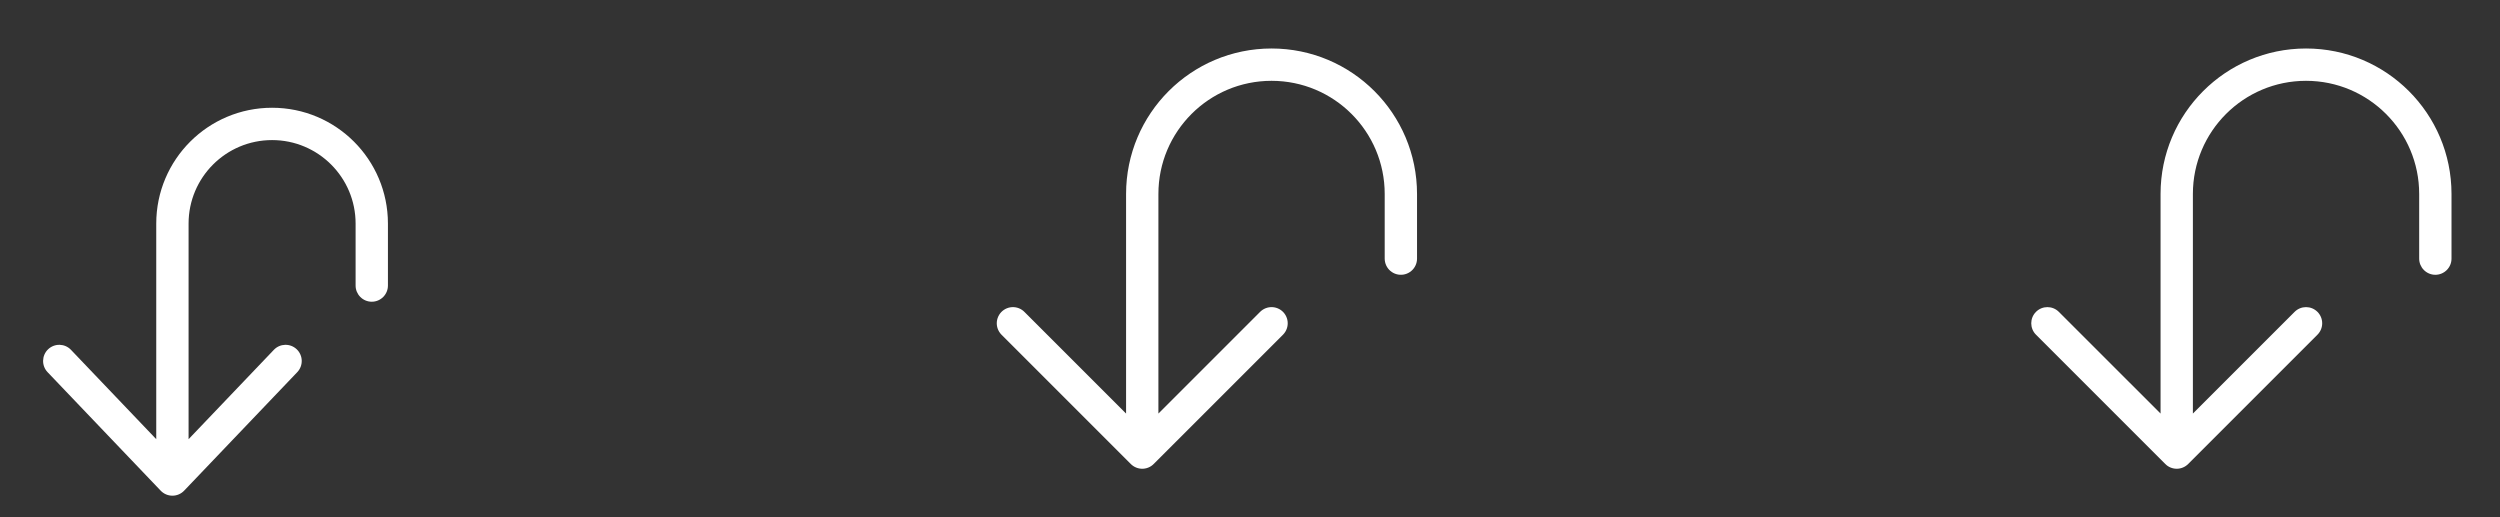 <svg width="116" height="24" viewBox="0 0 116 24" fill="none" xmlns="http://www.w3.org/2000/svg">
<rect x="0" y="0" width="116" height="24" fill="#333333" stroke="none"/>
<path fill-rule="evenodd" clip-rule="evenodd" d="M2.232 16.207C2.532 15.921 3.007 15.932 3.293 16.232L7.25 20.378V10.375C7.25 7.406 9.656 5 12.625 5C15.594 5 18 7.406 18 10.375V13.25C18 13.664 17.664 14 17.25 14C16.836 14 16.5 13.664 16.5 13.25V10.375C16.5 8.235 14.765 6.5 12.625 6.5C10.485 6.5 8.75 8.235 8.75 10.375V20.378L12.707 16.232C12.993 15.932 13.468 15.921 13.768 16.207C14.068 16.494 14.079 16.968 13.793 17.268L8.543 22.768C8.401 22.916 8.205 23 8 23C7.795 23 7.599 22.916 7.457 22.768L2.207 17.268C1.921 16.968 1.933 16.494 2.232 16.207Z" fill="white"/>
<path d="M59 15L53 21M53 21L47 15M53 21V9C53 5.686 55.686 3 59 3C62.314 3 65 5.686 65 9V12" stroke="white" stroke-width="1.5" stroke-linecap="round" stroke-linejoin="round"/>
<path fill-rule="evenodd" clip-rule="evenodd" d="M107 3.75C104.101 3.75 101.75 6.101 101.75 9L101.75 19.189L106.47 14.47C106.763 14.177 107.237 14.177 107.53 14.47C107.823 14.763 107.823 15.237 107.53 15.53L101.53 21.53C101.39 21.671 101.199 21.75 101 21.75C100.801 21.75 100.61 21.671 100.47 21.53L94.47 15.53C94.177 15.237 94.177 14.763 94.47 14.47C94.763 14.177 95.237 14.177 95.53 14.47L100.25 19.189V9C100.25 5.272 103.272 2.25 107 2.25C110.728 2.25 113.75 5.272 113.75 9V12C113.75 12.414 113.414 12.75 113 12.75C112.586 12.75 112.25 12.414 112.25 12V9C112.25 6.101 109.899 3.75 107 3.75Z" fill="white"/>
</svg>
